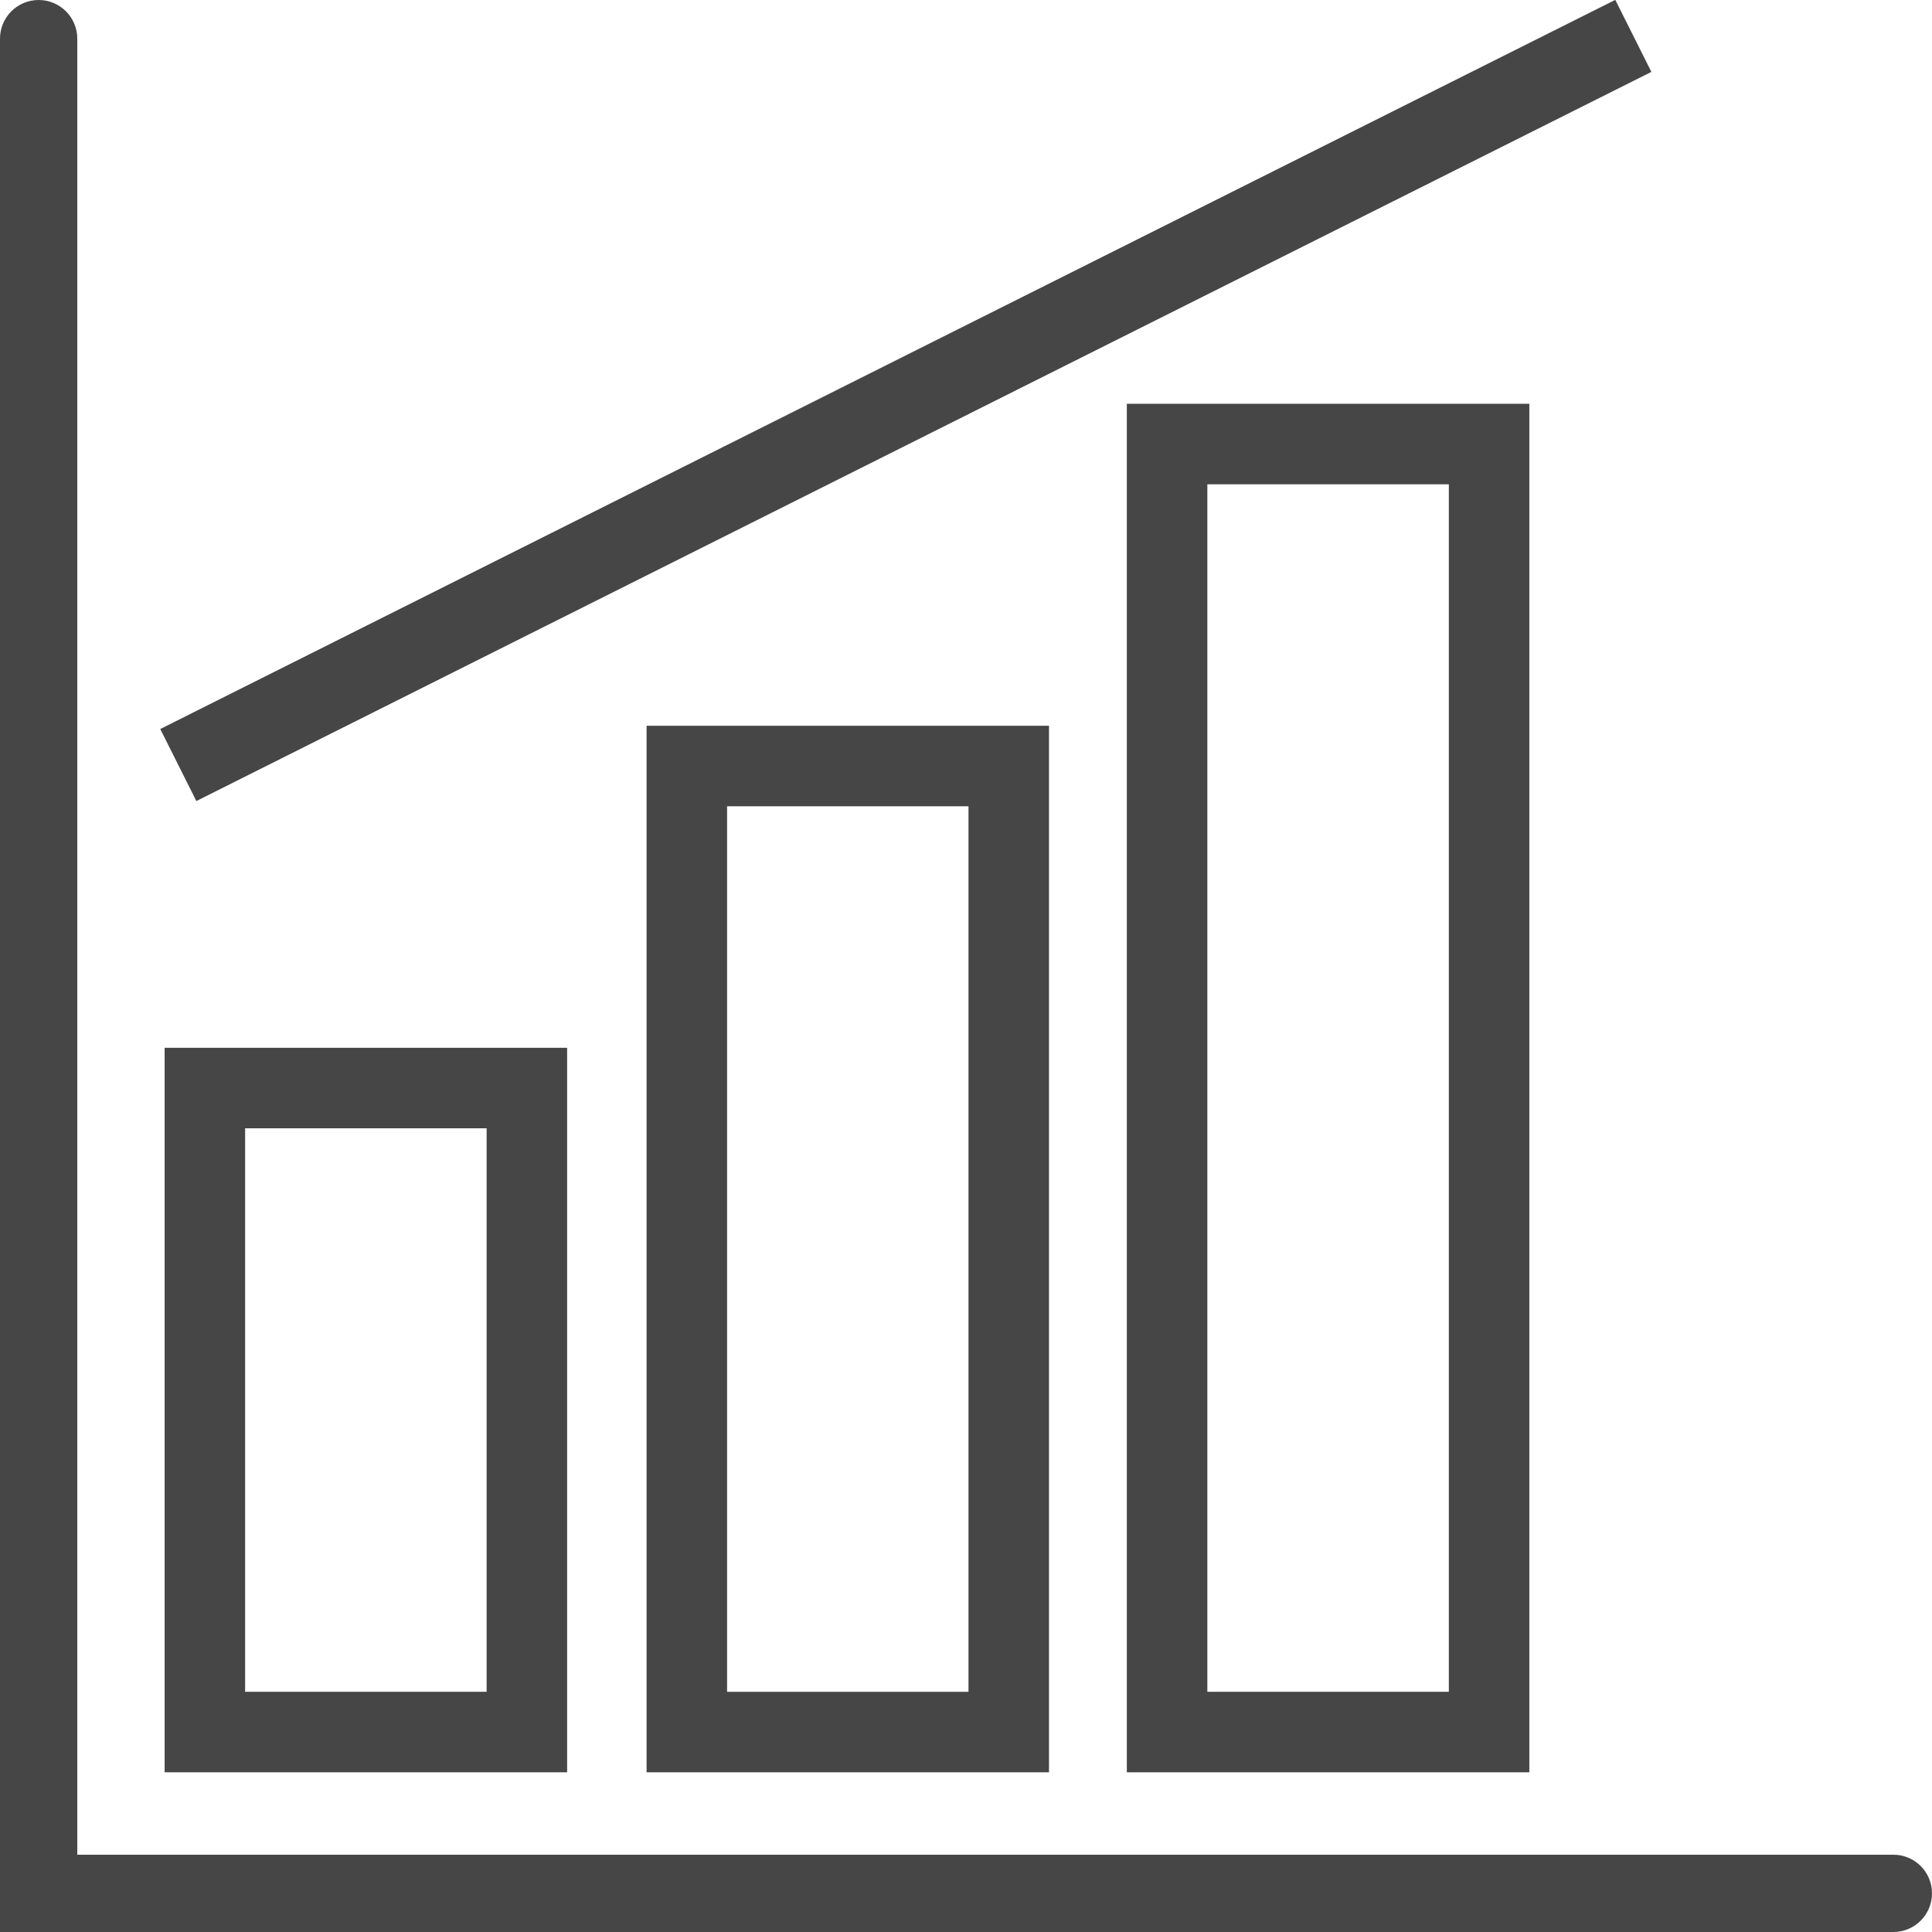 <svg version="1.1" id="Verb_x5F_Zone" xmlns="http://www.w3.org/2000/svg" xmlns:xlink="http://www.w3.org/1999/xlink" x="0px"
	 y="0px" viewBox="0 0 24 24" enable-background="new 0 0 24 24" xml:space="preserve">
<path class="aw-theme-iconOutline" fill="#464646" d="M23.52,24H0V0.48C0,0.215,0.215,0,0.48,0s0.48,0.215,0.48,0.48v22.56h22.56c0.266,0,0.48,0.215,0.48,0.479
	C24,23.785,23.785,24,23.52,24z"/>
<path class="aw-theme-iconOutline" fill="#464646" d="M7.045,22.016h-5v-9h5V22.016z M3.045,21.016h3v-7h-3V21.016z"/>
<path class="aw-theme-iconOutline" fill="#464646" d="M13.031,22.016H8.032v-13h4.999V22.016z M9.032,21.016h2.999v-11H9.032V21.016z"/>
<path class="aw-theme-iconOutline" fill="#464646" d="M18.998,22.016h-5v-17h5V22.016z M14.998,21.016h3v-15h-3V21.016z"/>
<rect x="10.752" y="-5.134" transform="matrix(0.448 0.894 -0.894 0.448 10.659 -7.314)" class="aw-theme-iconOutline" fill="#464646" width="1.001" height="20.218"/>
</svg>
